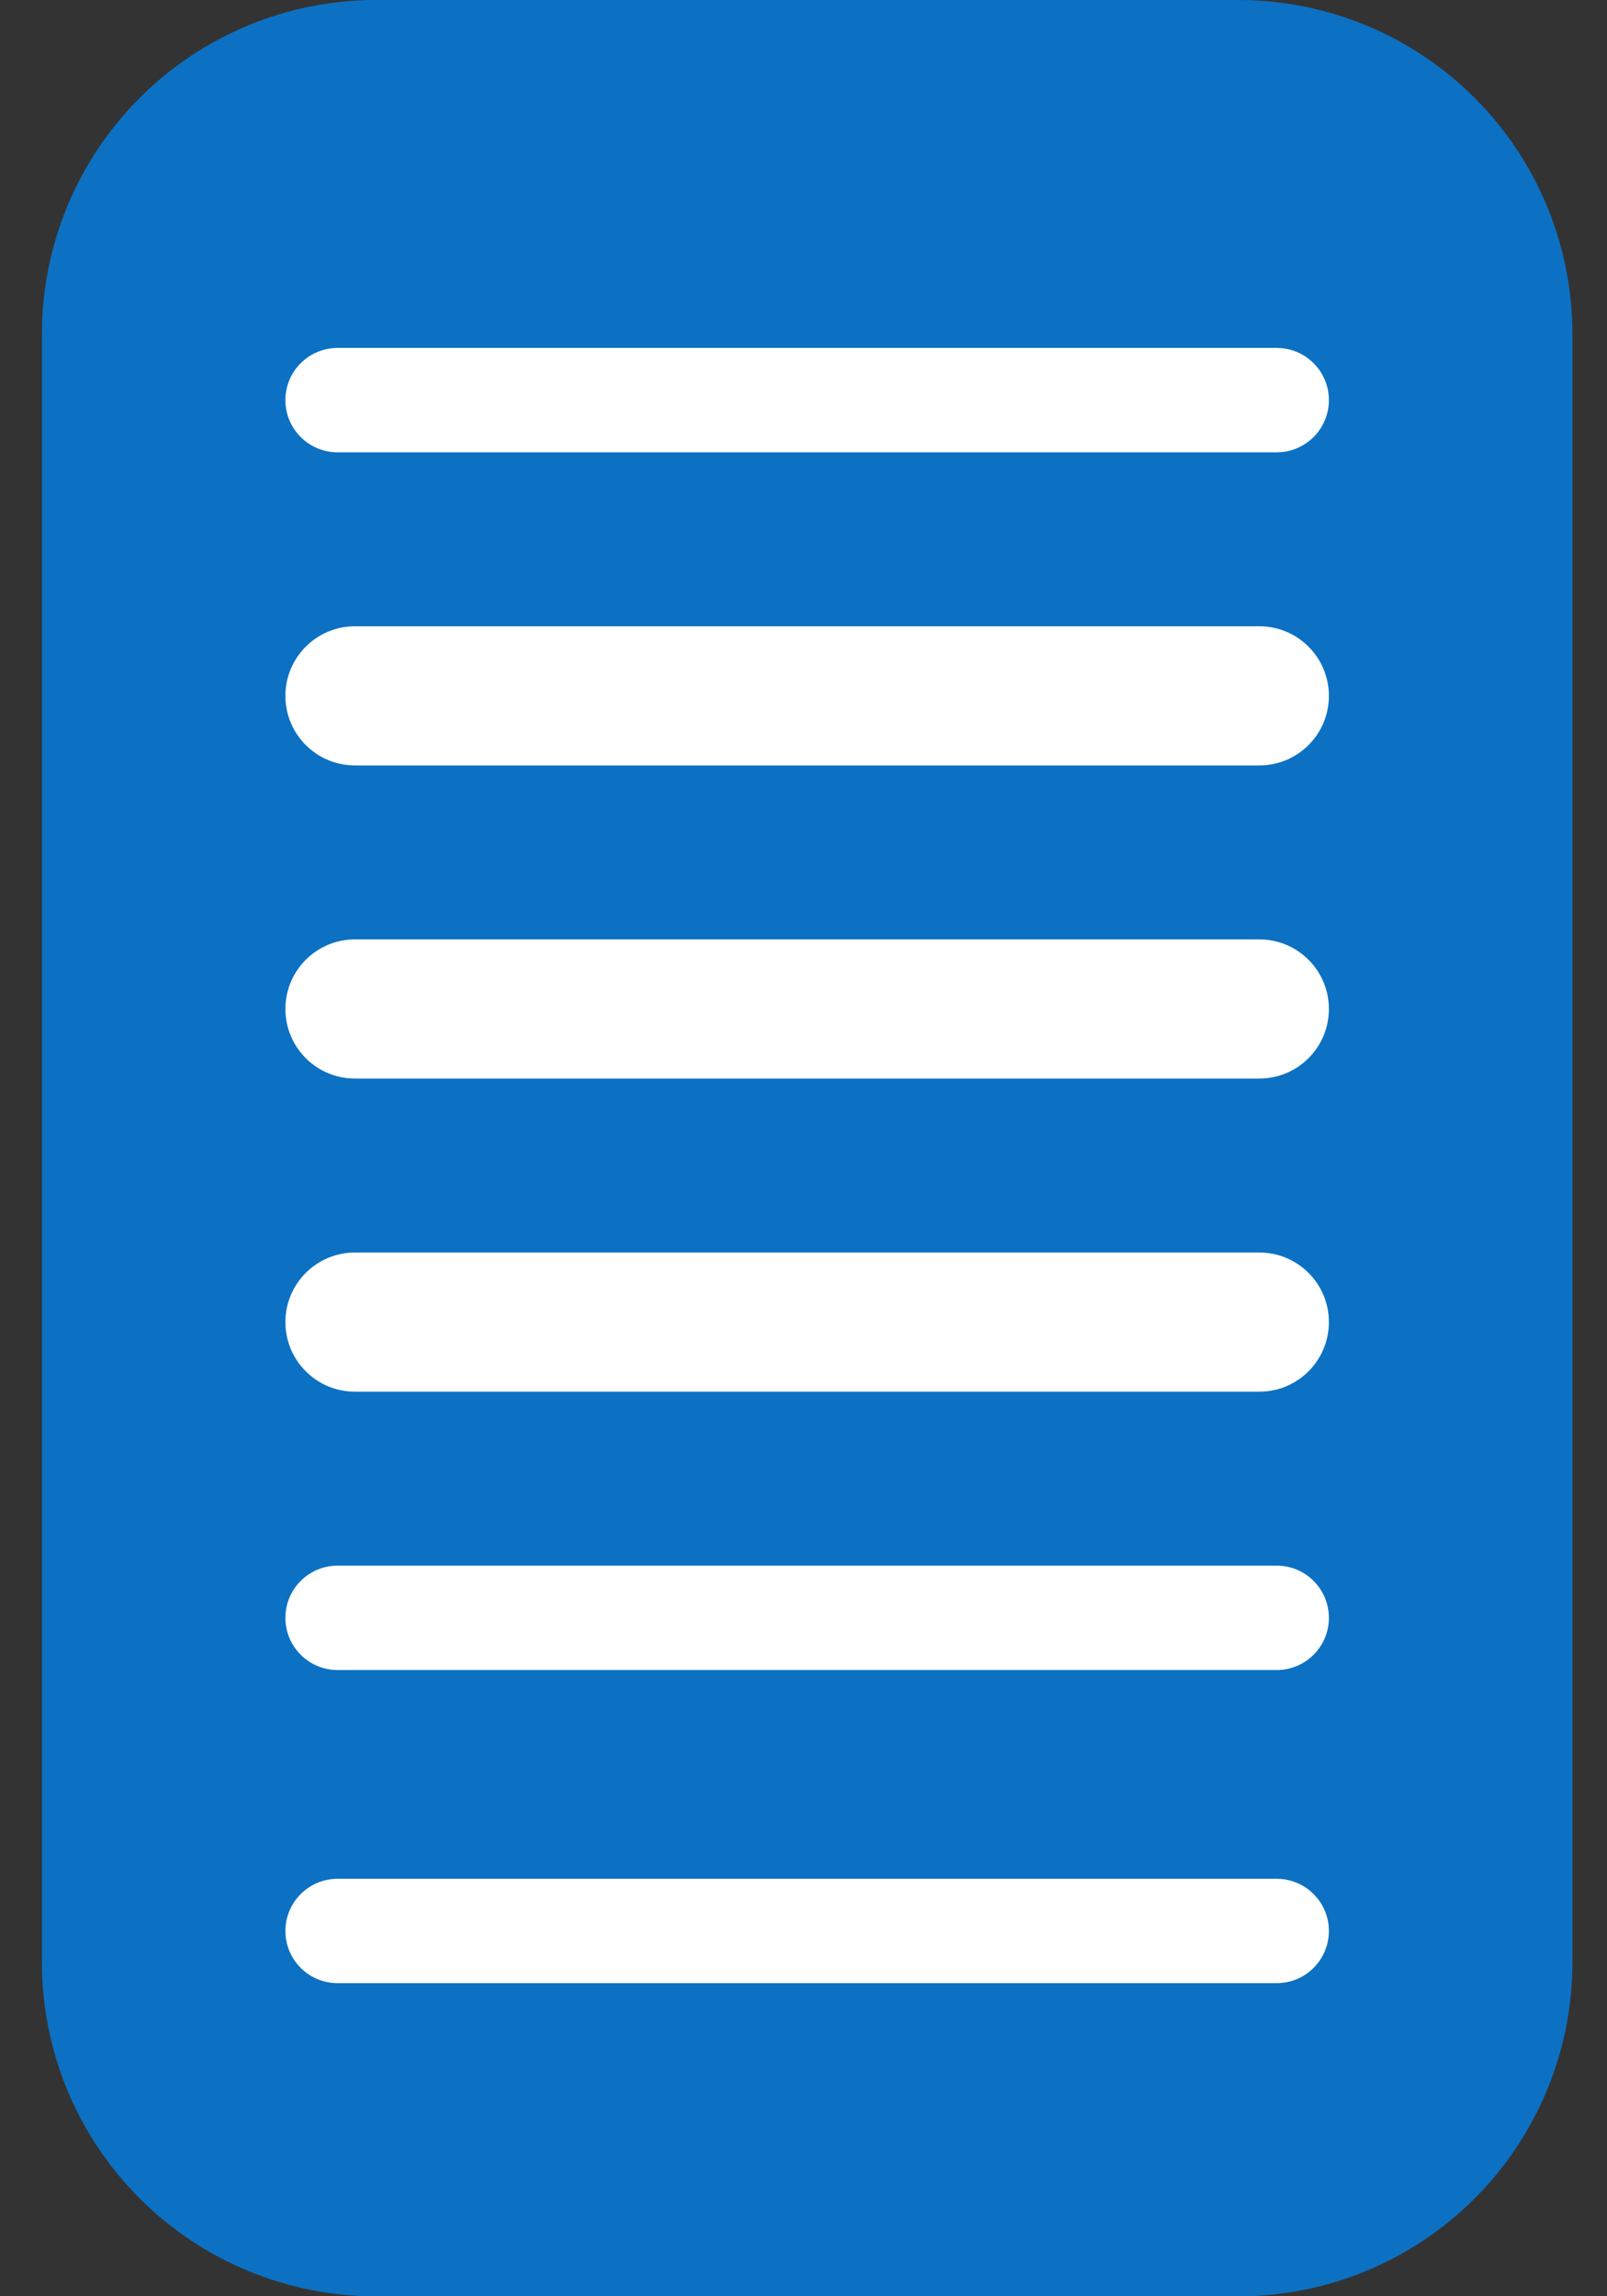<svg width="35" height="50" viewBox="0 0 35 50" fill="none" xmlns="http://www.w3.org/2000/svg">
    <rect x="0" y="0" width="35" height="50" fill="#333333" stroke="none"/>
    <path
        d="M8.186 50.001C6.257 50.001 4.407 49.234 3.043 47.87C1.679 46.507 0.913 44.657 0.913 42.728V7.273C0.913 5.344 1.679 3.495 3.043 2.131C4.407 0.767 6.257 0 8.186 0L26.974 0C28.903 0 30.753 0.767 32.117 2.131C33.481 3.495 34.247 5.344 34.247 7.273V42.728C34.247 44.657 33.481 46.507 32.117 47.87C30.753 49.234 28.903 50.001 26.974 50.001H8.186Z"
        fill="#0C71C3" />
    <path
        d="M27.807 7.576H7.352C6.725 7.576 6.216 8.085 6.216 8.712C6.216 9.34 6.725 9.849 7.352 9.849H27.807C28.434 9.849 28.943 9.34 28.943 8.712C28.943 8.085 28.434 7.576 27.807 7.576Z"
        fill="white" />
    <path
        d="M27.428 20.455H7.731C6.894 20.455 6.216 21.133 6.216 21.97C6.216 22.807 6.894 23.485 7.731 23.485H27.428C28.265 23.485 28.943 22.807 28.943 21.97C28.943 21.133 28.265 20.455 27.428 20.455Z"
        fill="white" />
    <path
        d="M27.807 34.091H7.352C6.725 34.091 6.216 34.6 6.216 35.228C6.216 35.855 6.725 36.364 7.352 36.364H27.807C28.434 36.364 28.943 35.855 28.943 35.228C28.943 34.6 28.434 34.091 27.807 34.091Z"
        fill="white" />
    <path
        d="M27.428 13.637H7.731C6.894 13.637 6.216 14.315 6.216 15.152C6.216 15.989 6.894 16.667 7.731 16.667H27.428C28.265 16.667 28.943 15.989 28.943 15.152C28.943 14.315 28.265 13.637 27.428 13.637Z"
        fill="white" />
    <path
        d="M27.428 27.273H7.731C6.894 27.273 6.216 27.951 6.216 28.788C6.216 29.625 6.894 30.303 7.731 30.303H27.428C28.265 30.303 28.943 29.625 28.943 28.788C28.943 27.951 28.265 27.273 27.428 27.273Z"
        fill="white" />
    <path
        d="M27.807 40.91H7.352C6.725 40.91 6.216 41.418 6.216 42.046C6.216 42.673 6.725 43.182 7.352 43.182H27.807C28.434 43.182 28.943 42.673 28.943 42.046C28.943 41.418 28.434 40.91 27.807 40.91Z"
        fill="white" />
</svg>
